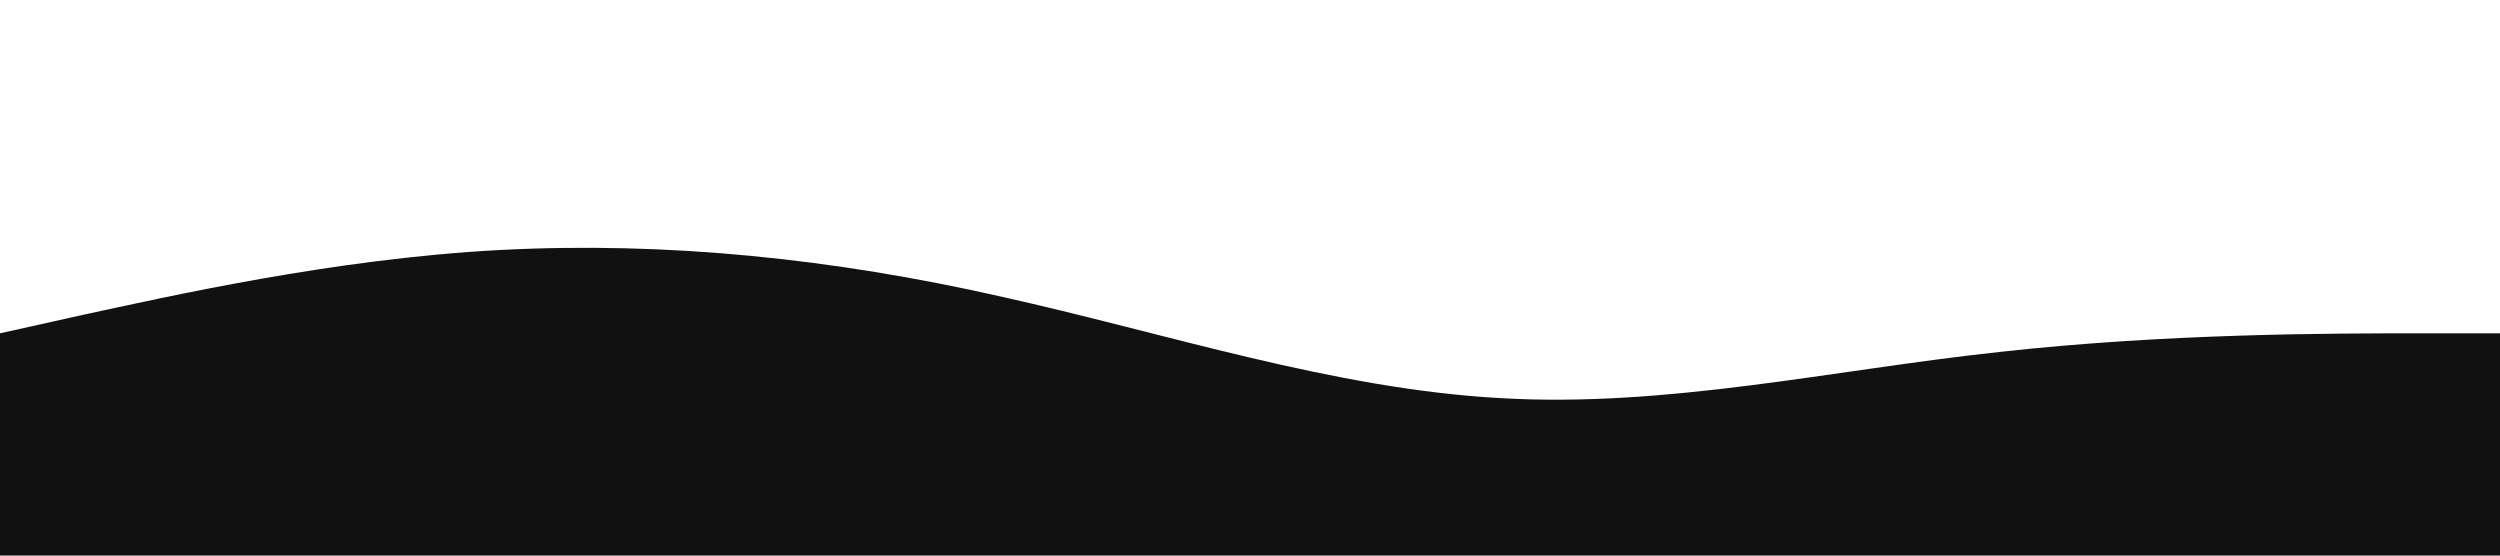 <?xml version="1.0" standalone="no"?><svg xmlns="http://www.w3.org/2000/svg" viewBox="0 0 1440 320"><path fill="#111111" fill-opacity="1" d="M0,192L48,181.3C96,171,192,149,288,144C384,139,480,149,576,170.7C672,192,768,224,864,229.3C960,235,1056,213,1152,202.7C1248,192,1344,192,1392,192L1440,192L1440,320L1392,320C1344,320,1248,320,1152,320C1056,320,960,320,864,320C768,320,672,320,576,320C480,320,384,320,288,320C192,320,96,320,48,320L0,320Z"></path></svg>